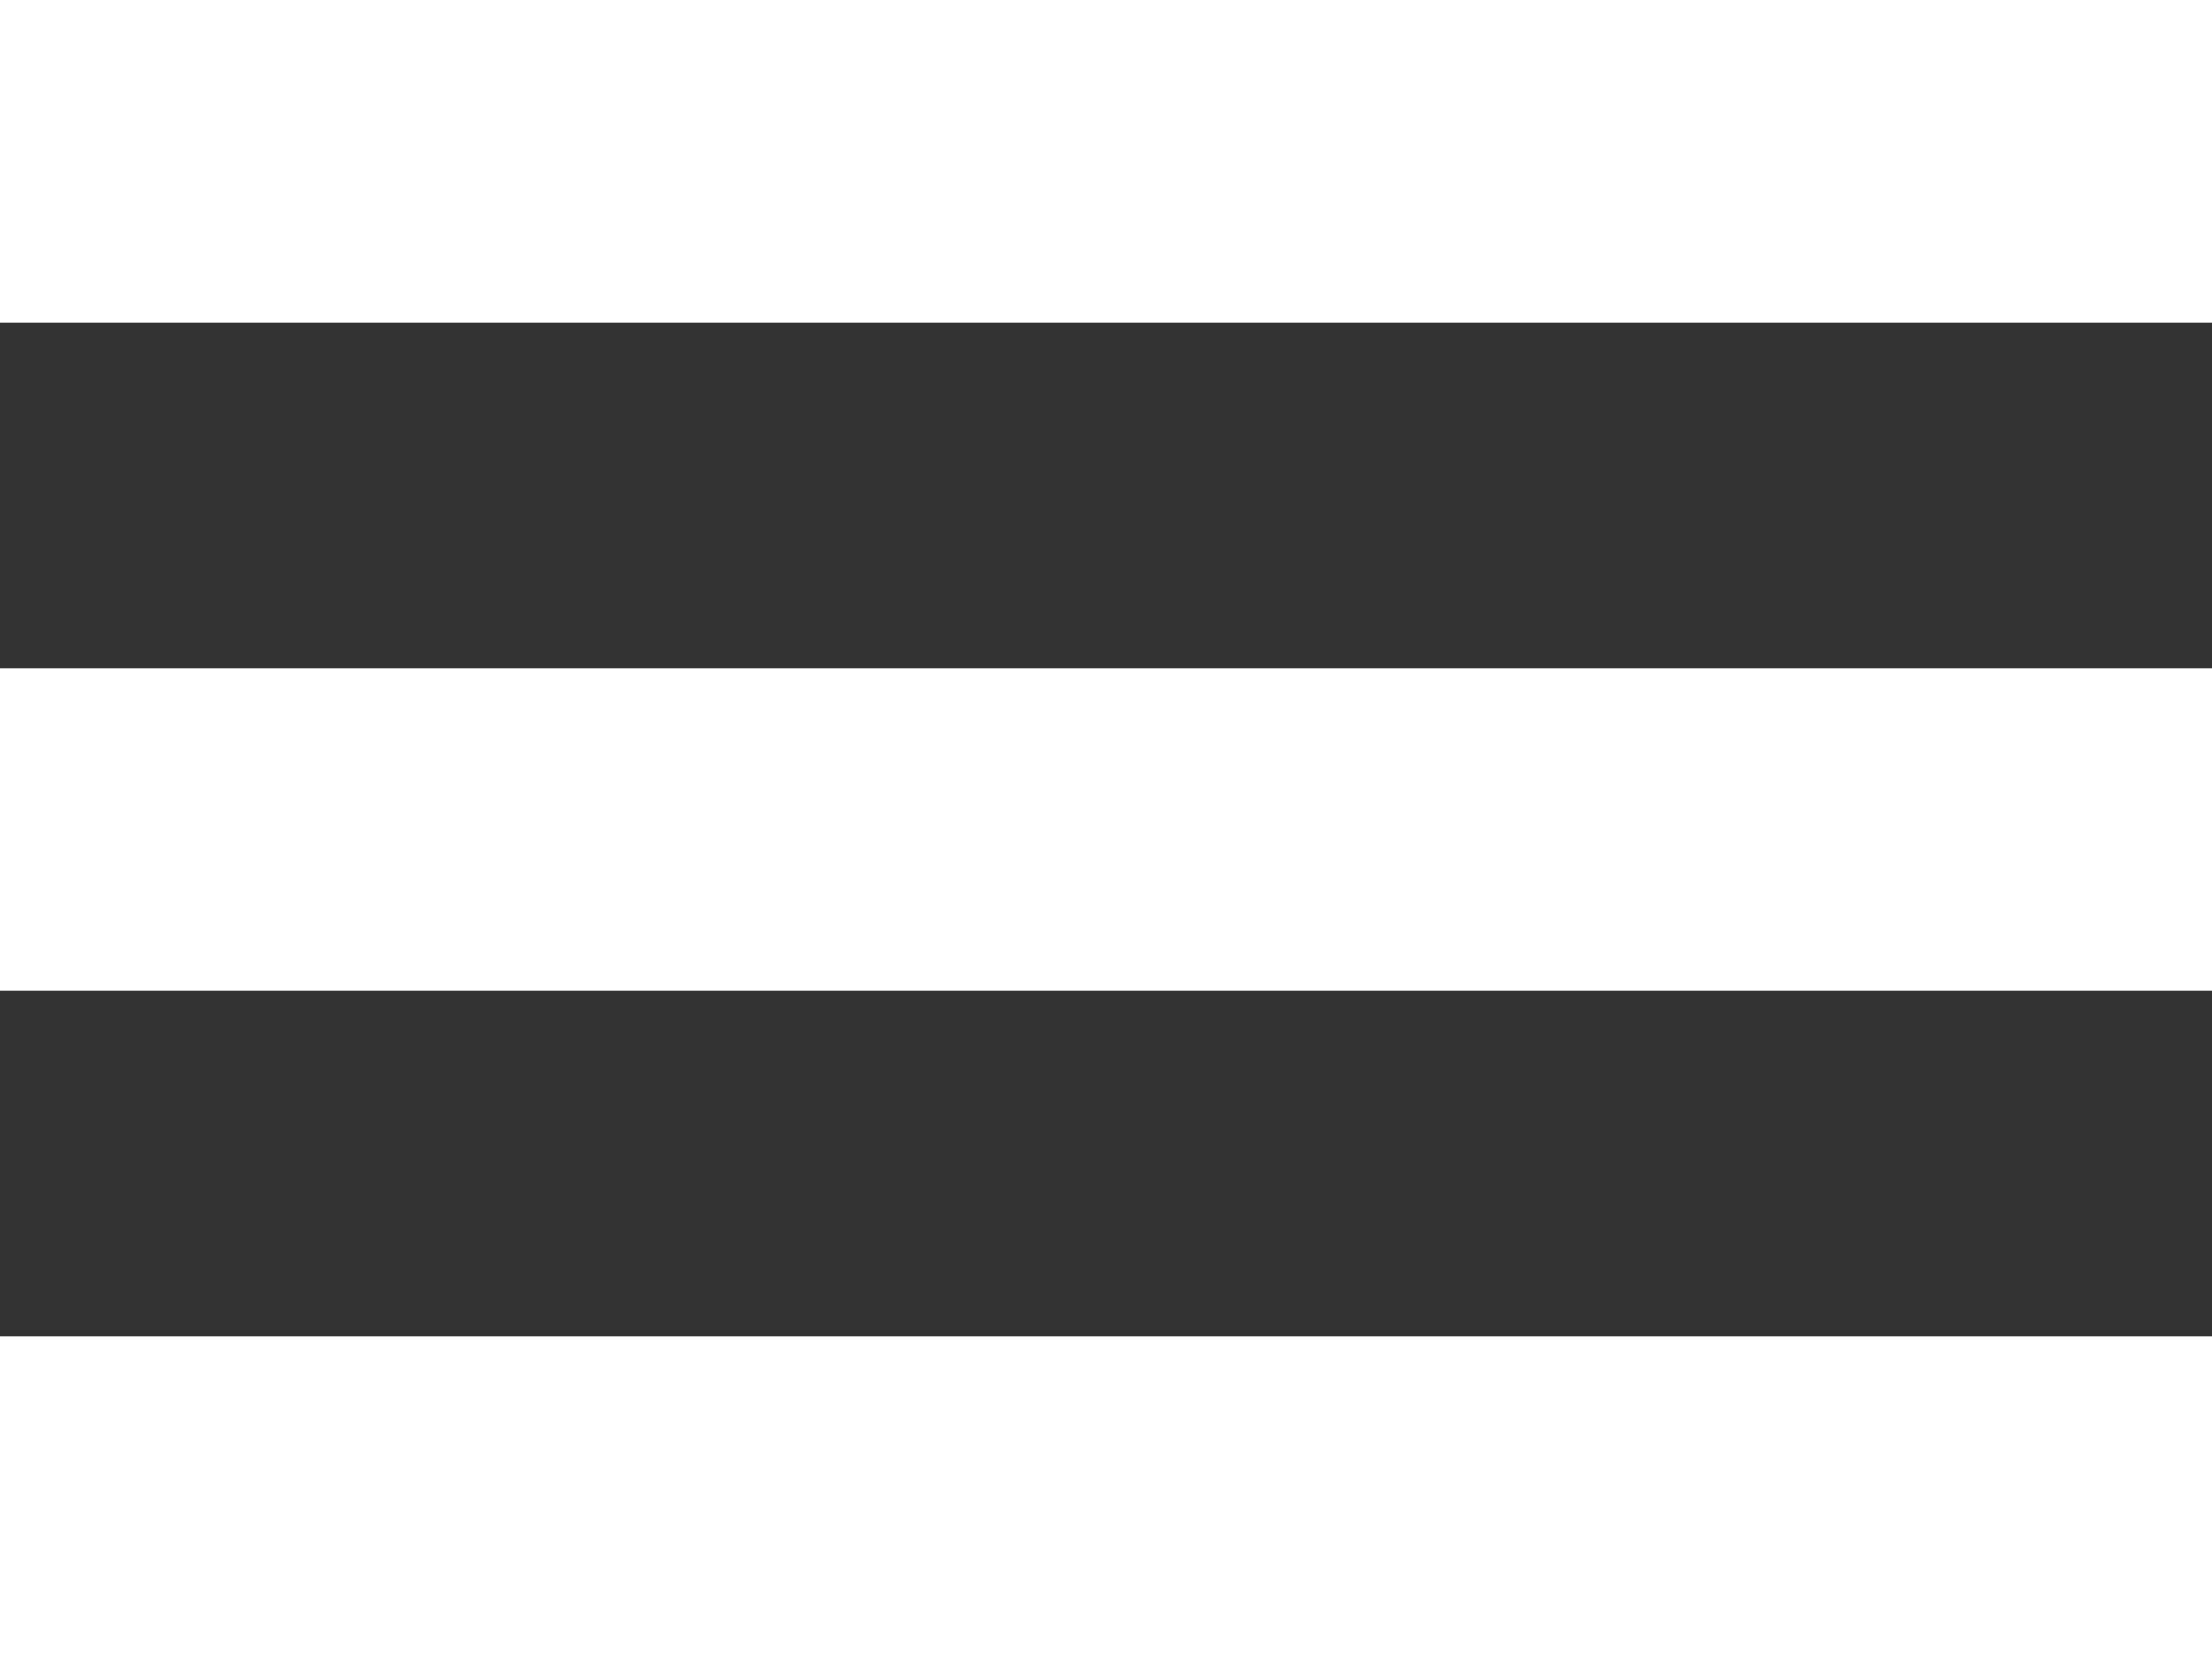<svg id="Layer_1" data-name="Layer 1" xmlns="http://www.w3.org/2000/svg" viewBox="0 0 80 60"><rect x="0" y="0" width="80" height="60" fill="#333333" stroke="none"/><defs><style>.cls-1{fill:#fff;}</style></defs><rect class="cls-1" x="0.5" y="0.5" width="79" height="10.67"/><path class="cls-1" d="M79,1v9.67H1V1H79m1-1H0V11.67H80V0Z"/><rect class="cls-1" x="0.5" y="24.67" width="79" height="10.67"/><path class="cls-1" d="M79,25.17v9.66H1V25.17H79m1-1H0V35.83H80V24.17Z"/><rect class="cls-1" x="0.5" y="48.83" width="79" height="10.67"/><path class="cls-1" d="M79,49.33V59H1V49.33H79m1-1H0V60H80V48.33Z"/></svg>